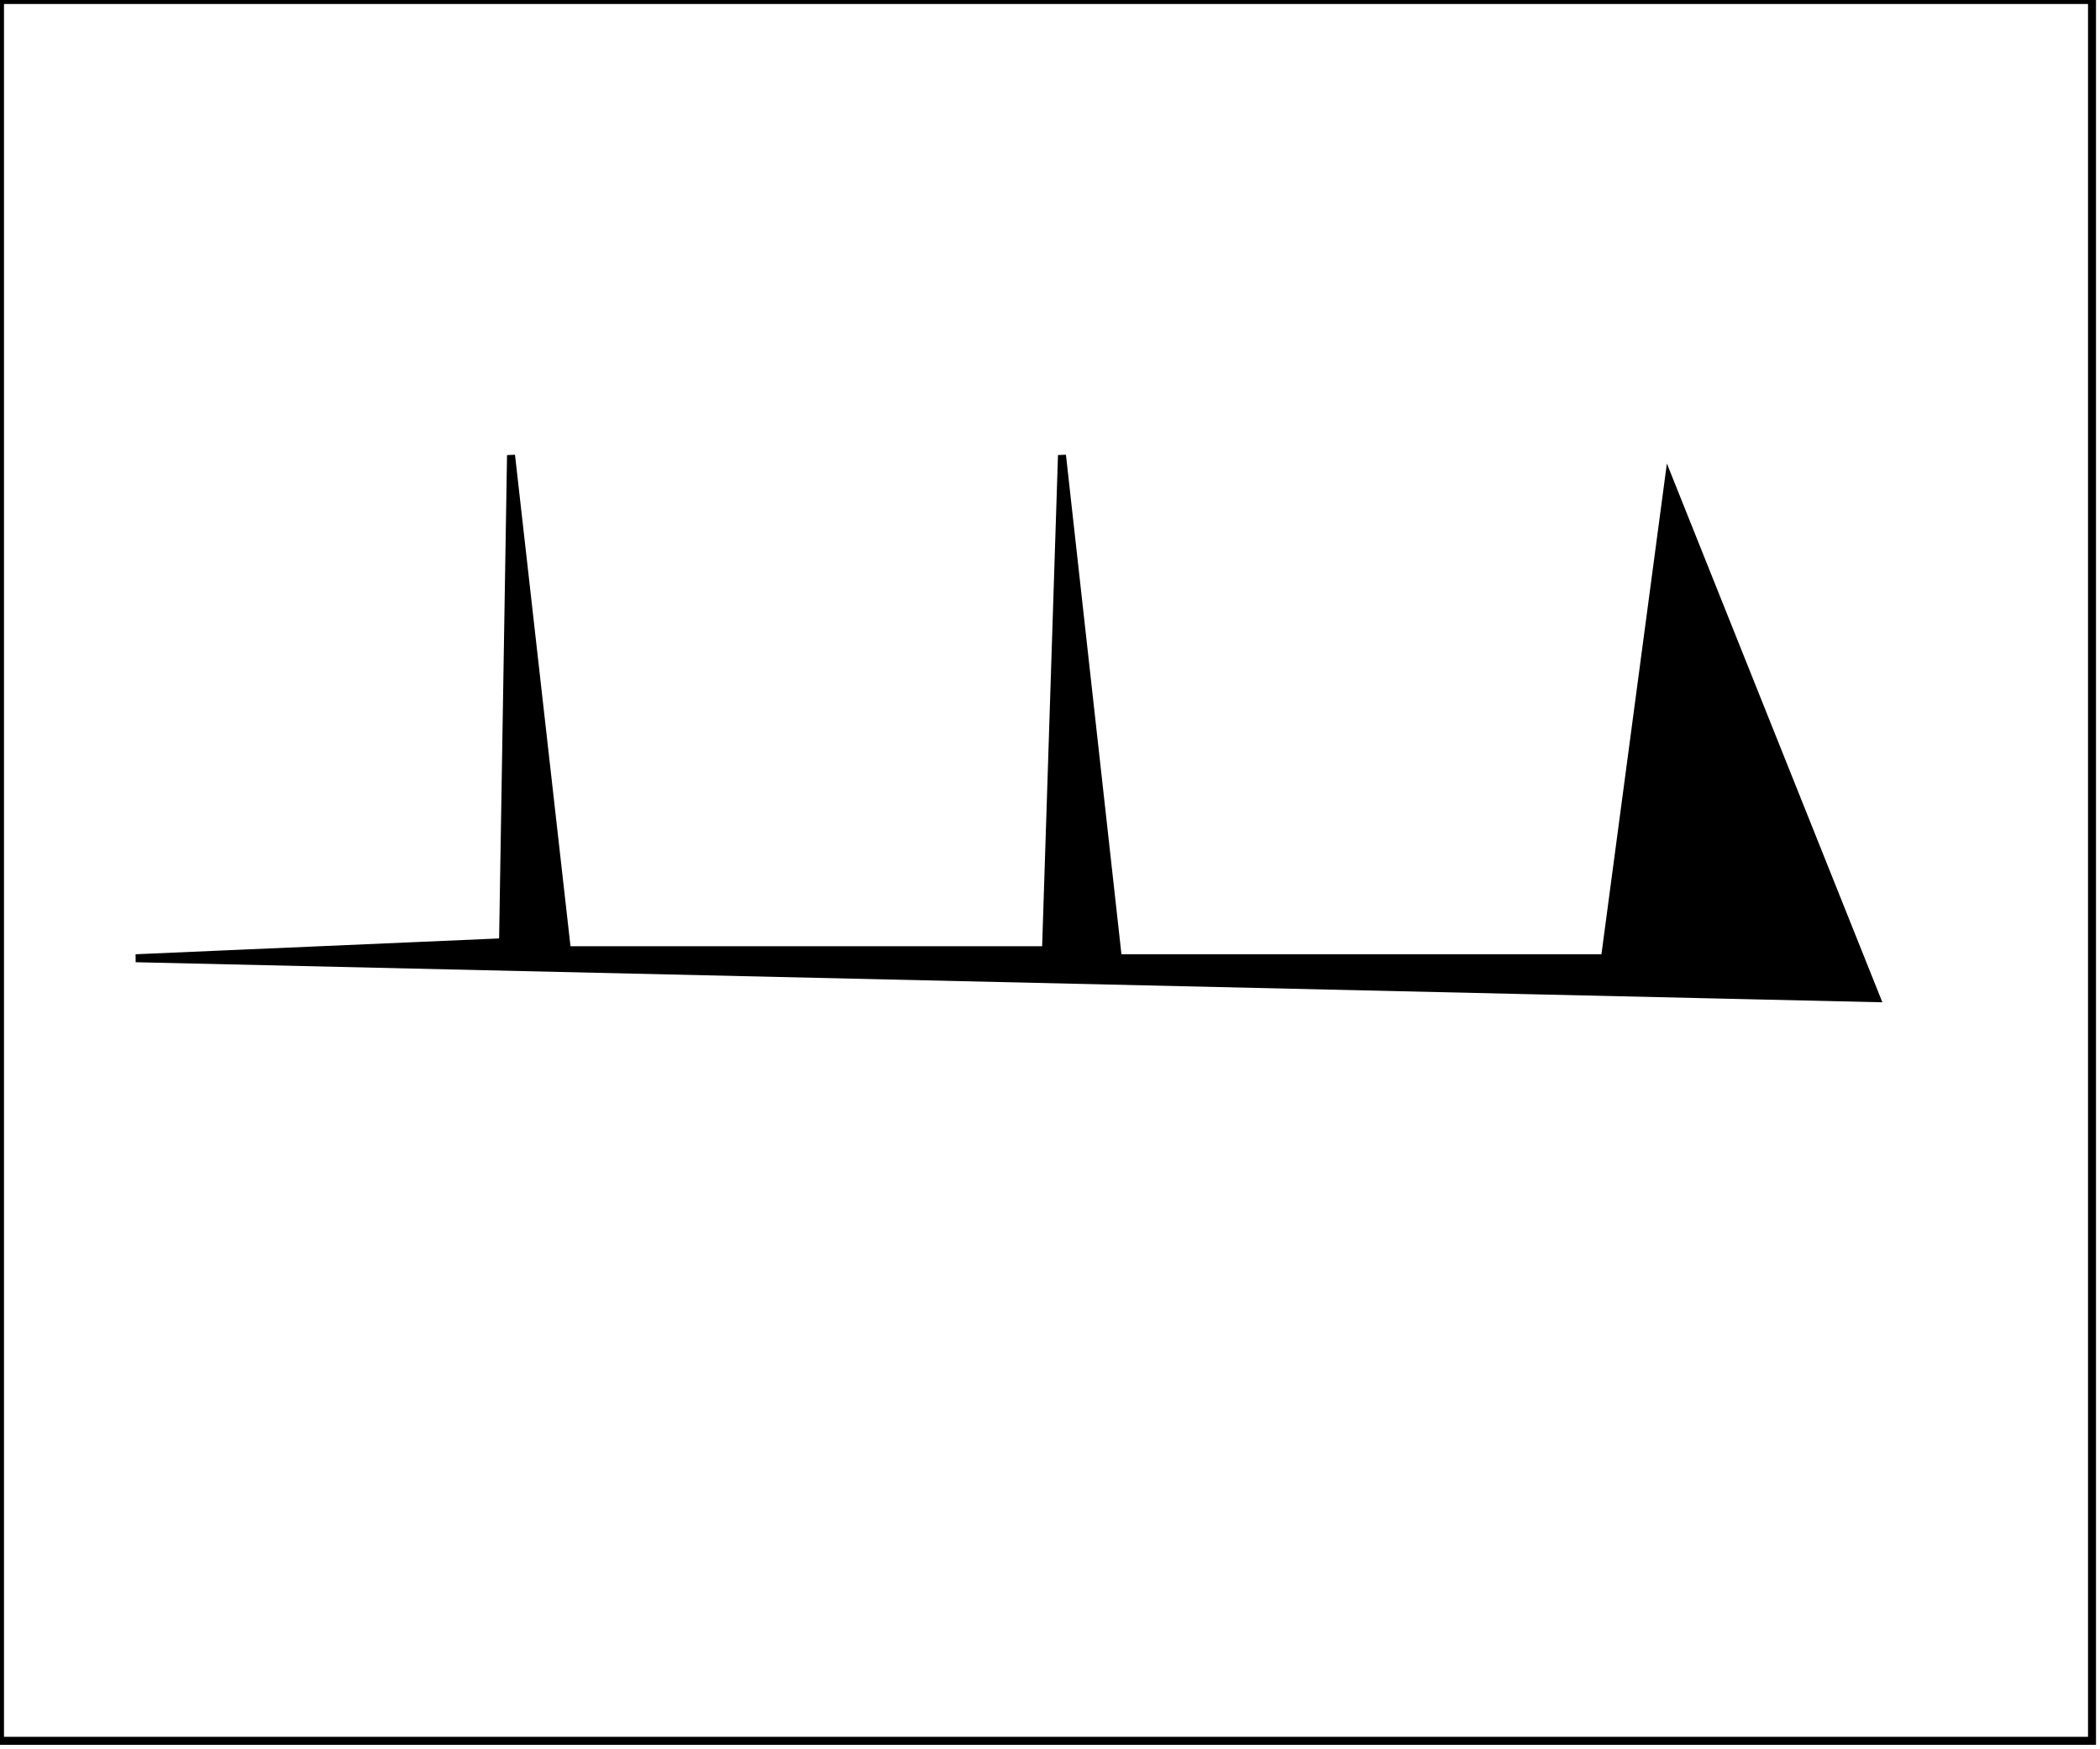 <?xml version="1.0" encoding="utf-8" ?>
<svg baseProfile="full" height="219" version="1.1" width="263" xmlns="http://www.w3.org/2000/svg" xmlns:ev="http://www.w3.org/2001/xml-events" xmlns:xlink="http://www.w3.org/1999/xlink"><defs /><rect fill="white" height="219" width="263" x="0" y="0" /><path d="M 17,120 L 63,118 L 64,57 L 71,119 L 131,119 L 133,57 L 140,120 L 201,120 L 209,60 L 235,125 Z" fill="black" stroke="black" stroke-width="1" /><path d="M 0,0 L 0,218 L 262,218 L 262,0 Z" fill="none" stroke="black" stroke-width="1" /></svg>